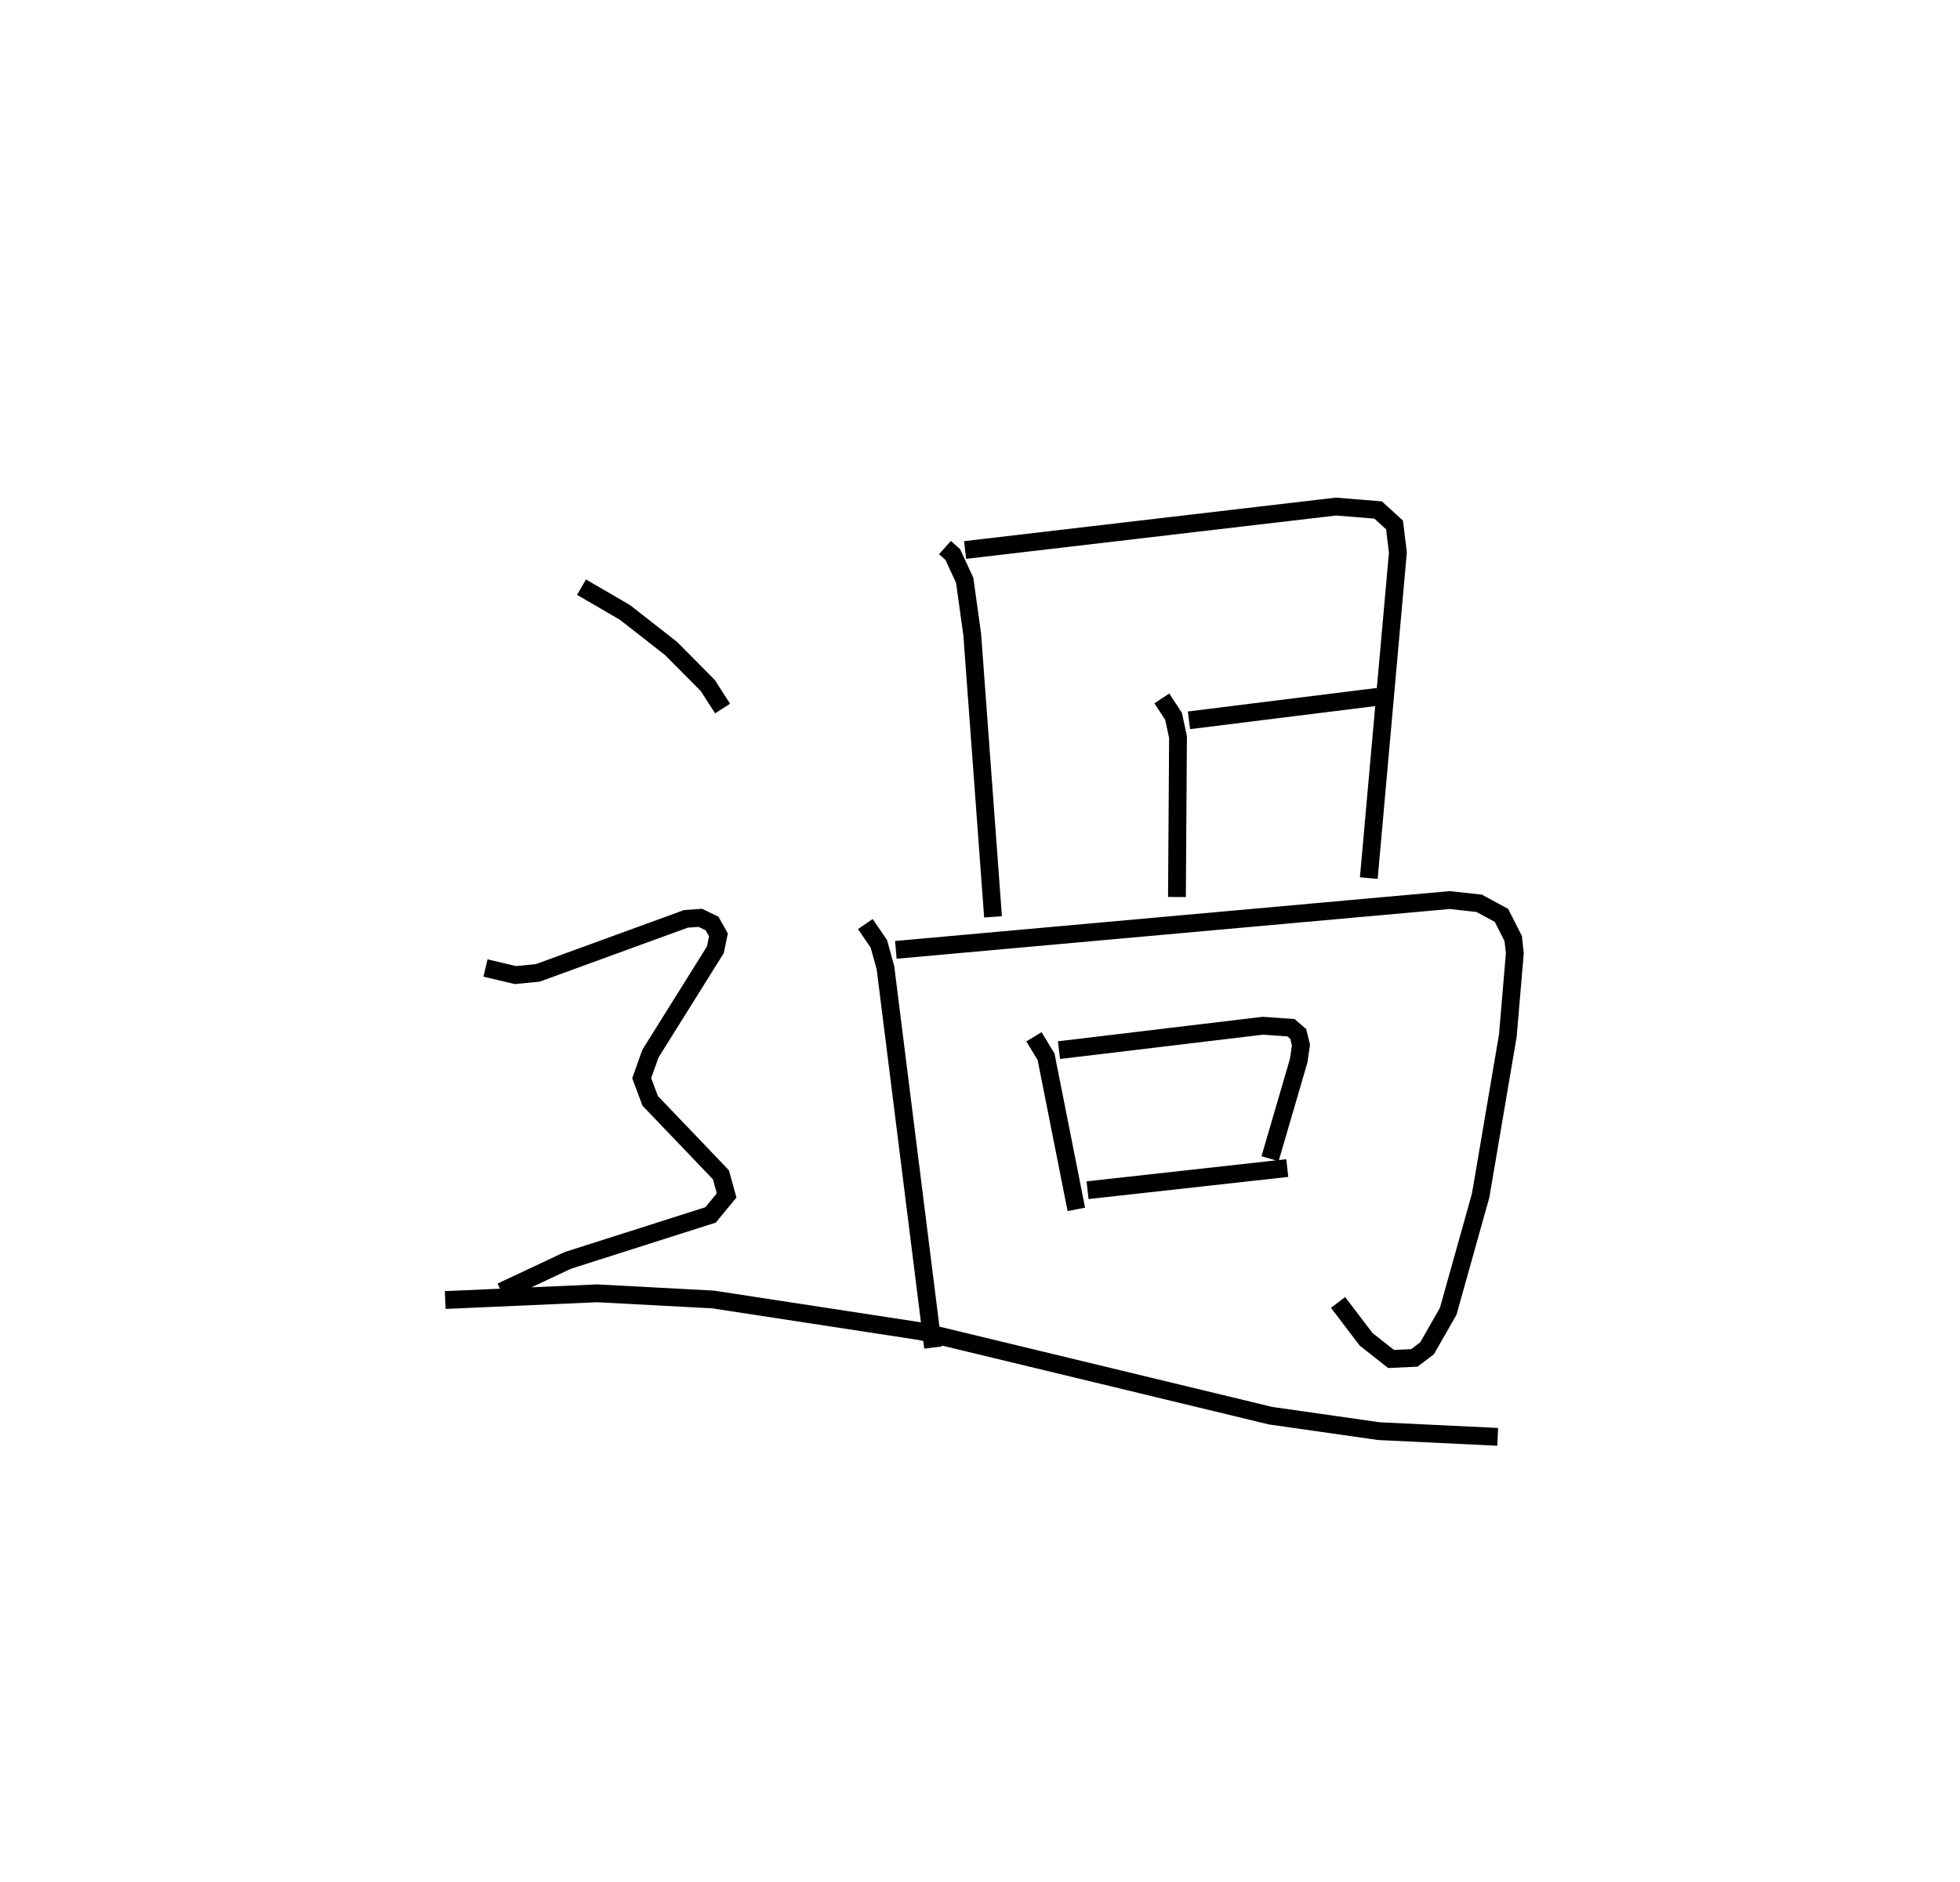 <?xml version="1.0" encoding="utf-8" ?>
<svg baseProfile="full" height="105.698" version="1.1" width="110.063" xmlns="http://www.w3.org/2000/svg" xmlns:ev="http://www.w3.org/2001/xml-events" xmlns:xlink="http://www.w3.org/1999/xlink"><defs /><rect fill="white" height="105.698" width="110.063" x="0" y="0" /><path d="M26.127,25 m0.0,0.0 m26.938,5.754 l0.437,0.392 0.67,1.449 l0.422,3.034 1.169,15.867 m-1.568,-20.604 l20.827,-2.44 2.365,0.193 l0.922,0.837 0.189,1.548 l-1.634,18.29 m-11.623,-10.092 l0.659,1.002 0.251,1.173 l-0.06,8.979 m0.675,-9.925 l10.598,-1.319 m-28.772,12.762 l0.761,1.113 0.371,1.352 l2.673,21.322 m-2.091,-22.337 l31.098,-2.797 1.656,0.181 l1.254,0.679 0.66,1.301 l0.09,0.826 -0.391,4.619 l-1.526,8.982 -1.824,6.511 l-1.188,2.077 -0.71,0.539 l-1.31,0.061 -1.403,-1.107 l-1.573,-2.069 m-17.078,-14.92 l0.681,1.124 1.699,8.569 m-0.974,-8.943 l11.44,-1.371 1.588,0.111 l0.408,0.353 0.152,0.618 l-0.128,0.881 -1.608,5.505 m-10.248,1.77 l11.215,-1.244 m-39.631,-32.628 l2.435,1.417 2.592,2.027 l2.063,2.08 0.832,1.294 m-13.316,14.573 l1.682,0.397 1.252,-0.122 l8.322,-3.035 0.811,-0.058 l0.656,0.317 0.361,0.642 l-0.176,0.838 -3.641,5.824 l-0.494,1.383 0.476,1.275 l3.972,4.152 0.321,1.162 l-0.903,1.094 -8.013,2.553 l-3.736,1.755 m-3.15,0.472 l8.527,-0.377 6.508,0.345 l11.673,1.788 19.637,4.739 l6.087,0.869 6.669,0.32 " fill="none" stroke="black" stroke-width="1" /></svg>